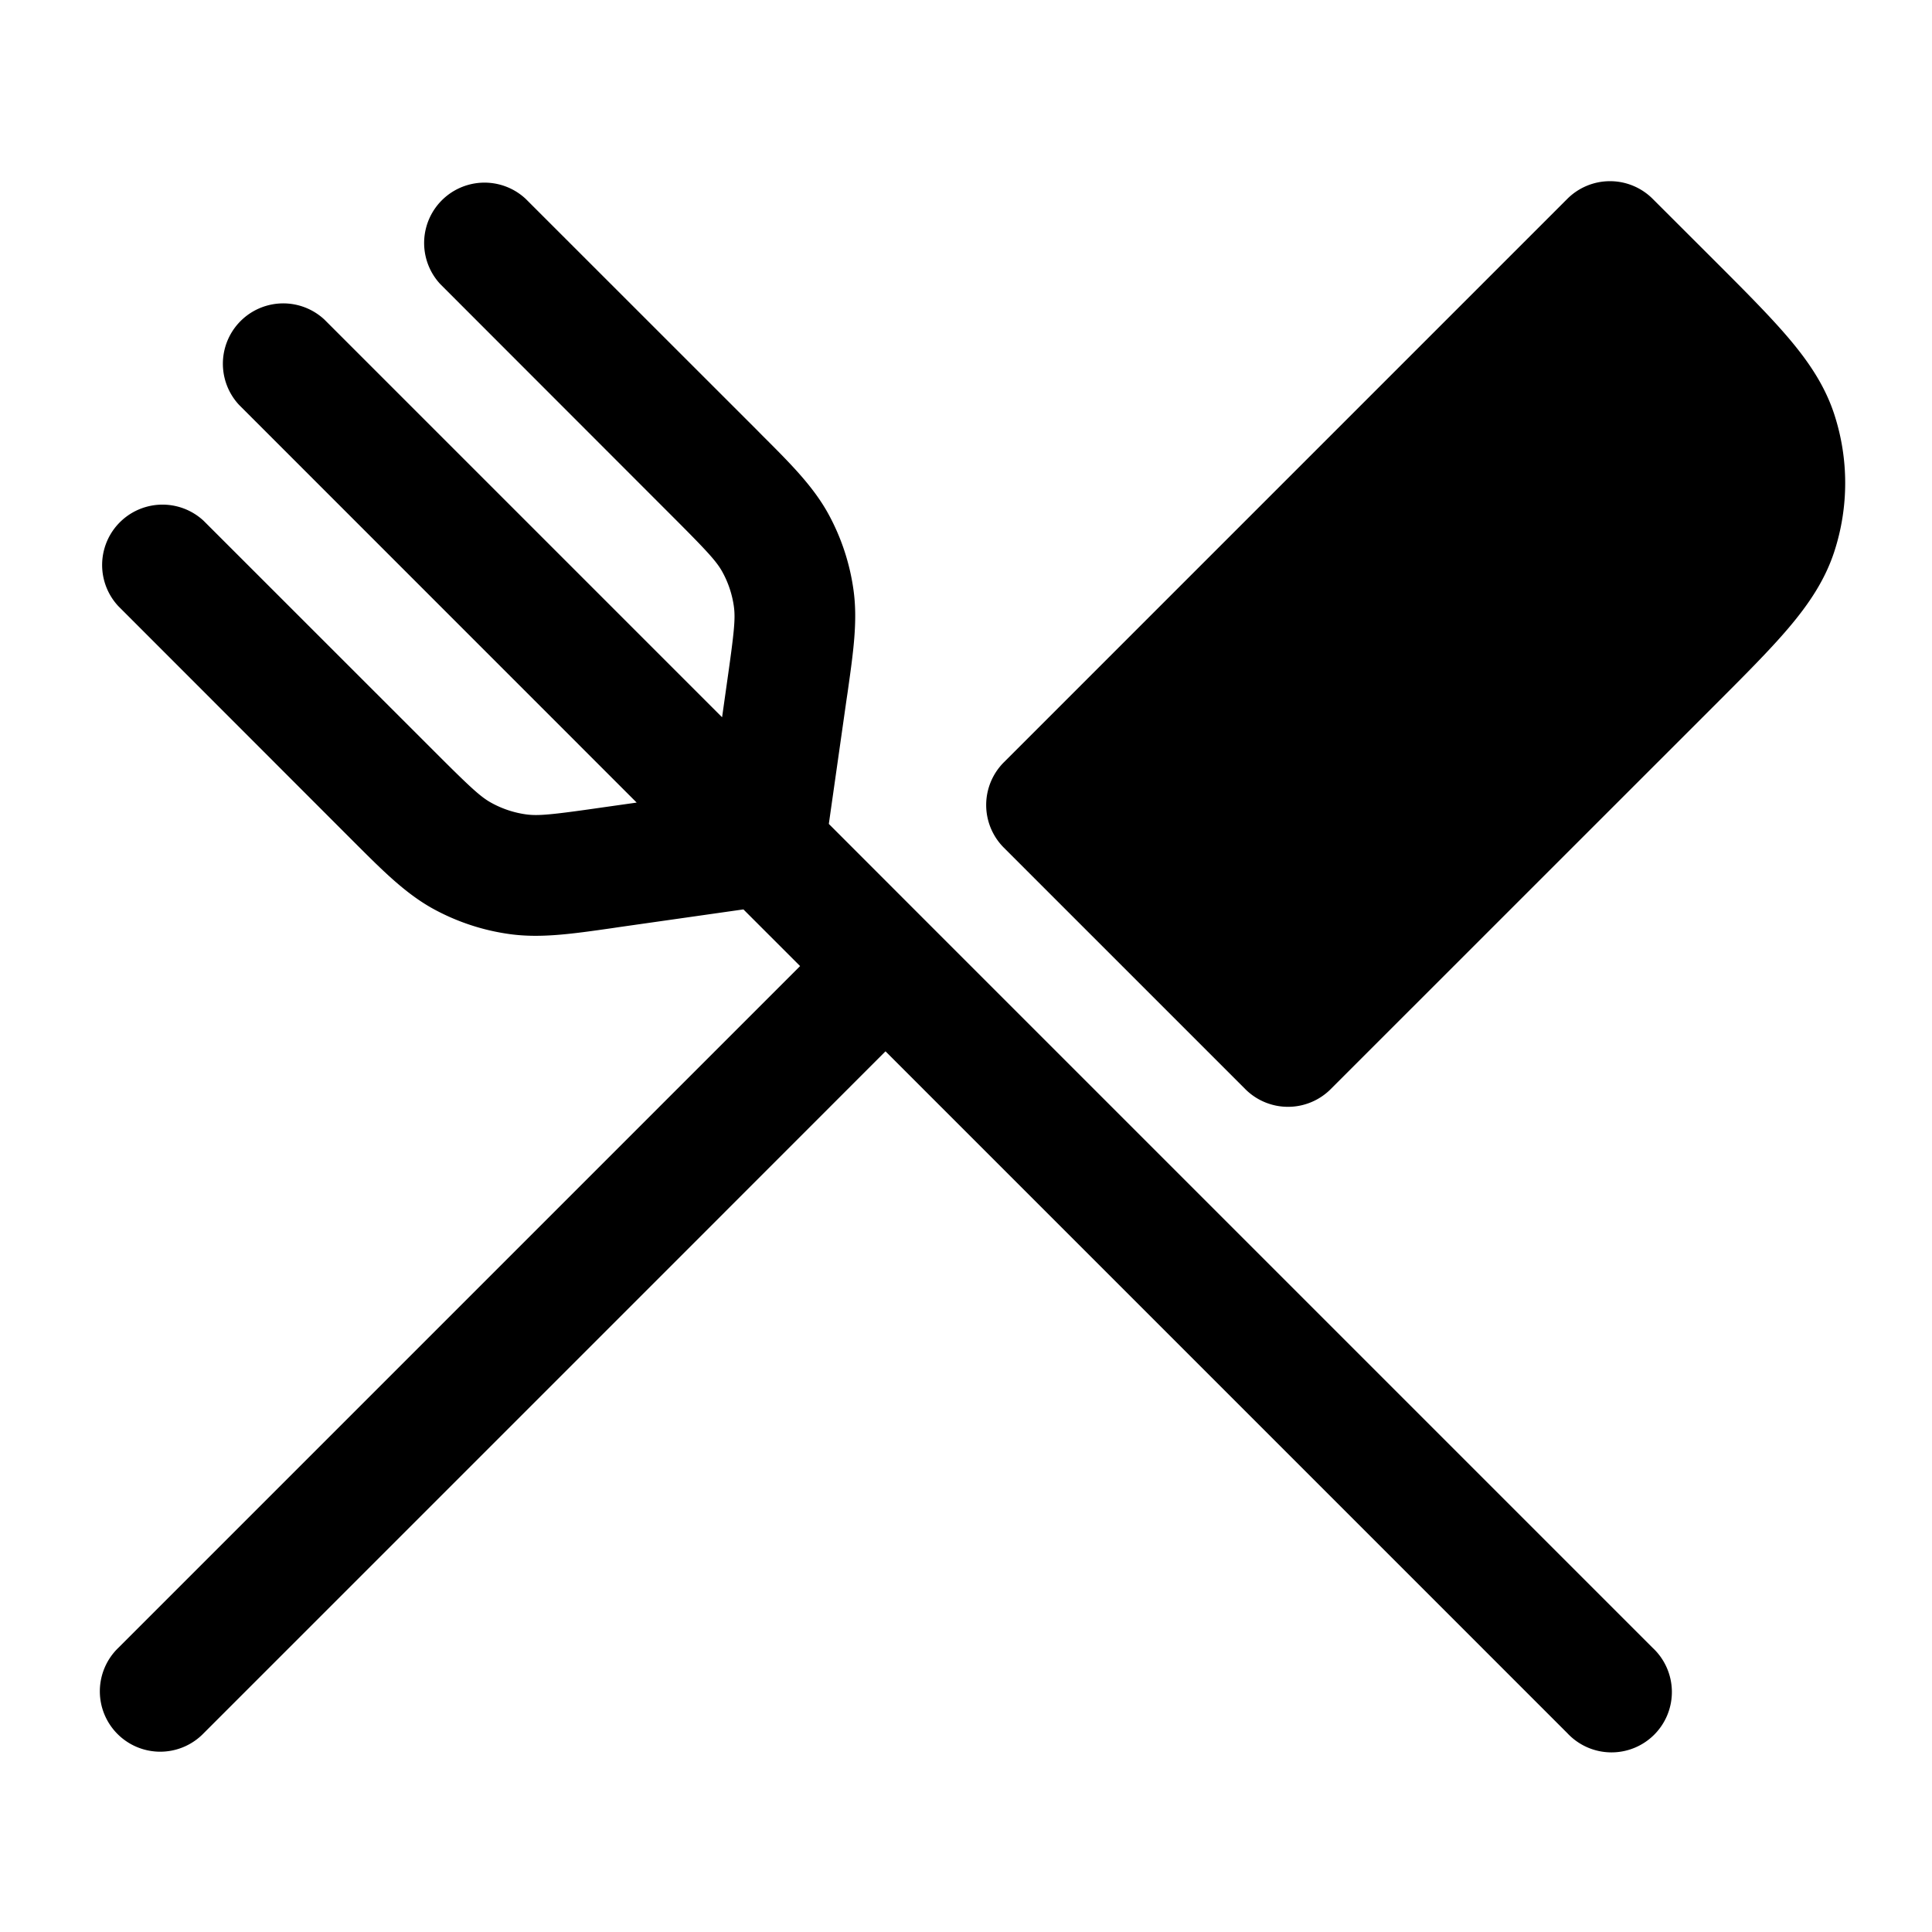<svg xmlns="http://www.w3.org/2000/svg" width="24" height="24" fill="currentColor" viewBox="0 0 24 24">
  <path fill-rule="evenodd" d="M19.47 2.47a.75.75 0 011.06 0l.738.737.021.021c.378.378.693.693.93.972.246.29.451.59.568.95a2.75 2.75 0 010 1.7c-.117.36-.322.66-.568.95-.237.279-.552.594-.93.972l-.021.021-4.738 4.737a.75.75 0 01-1.06 0l-3-3a.75.75 0 010-1.06l7-7zm-7.94 9l-1.234-1.235.22-1.545.013-.087c.07-.496.127-.886.074-1.27a2.752 2.752 0 00-.32-.962c-.189-.338-.468-.617-.822-.97l-.062-.063L6.53 2.47a.75.75 0 00-1.06 1.06L8.338 6.4c.446.446.56.57.633.7.076.136.125.285.146.438.02.15.003.317-.086.94l-.061.432-4.94-4.94A.75.75 0 002.97 5.03l4.939 4.94-.431.061c-.624.09-.792.106-.94.086a1.25 1.25 0 01-.438-.146c-.131-.073-.255-.187-.701-.633L2.53 6.47a.75.75 0 00-1.06 1.06L4.338 10.4l.062.062c.354.354.633.633.971.822.298.165.625.274.962.32.384.053.774-.003 1.27-.074l.087-.013 1.545-.22.704.704-2.47 2.47-6 6a.75.75 0 101.061 1.06l6-6L11 13.06l8.47 8.47a.75.75 0 101.06-1.06l-9-9z"/>
</svg>
